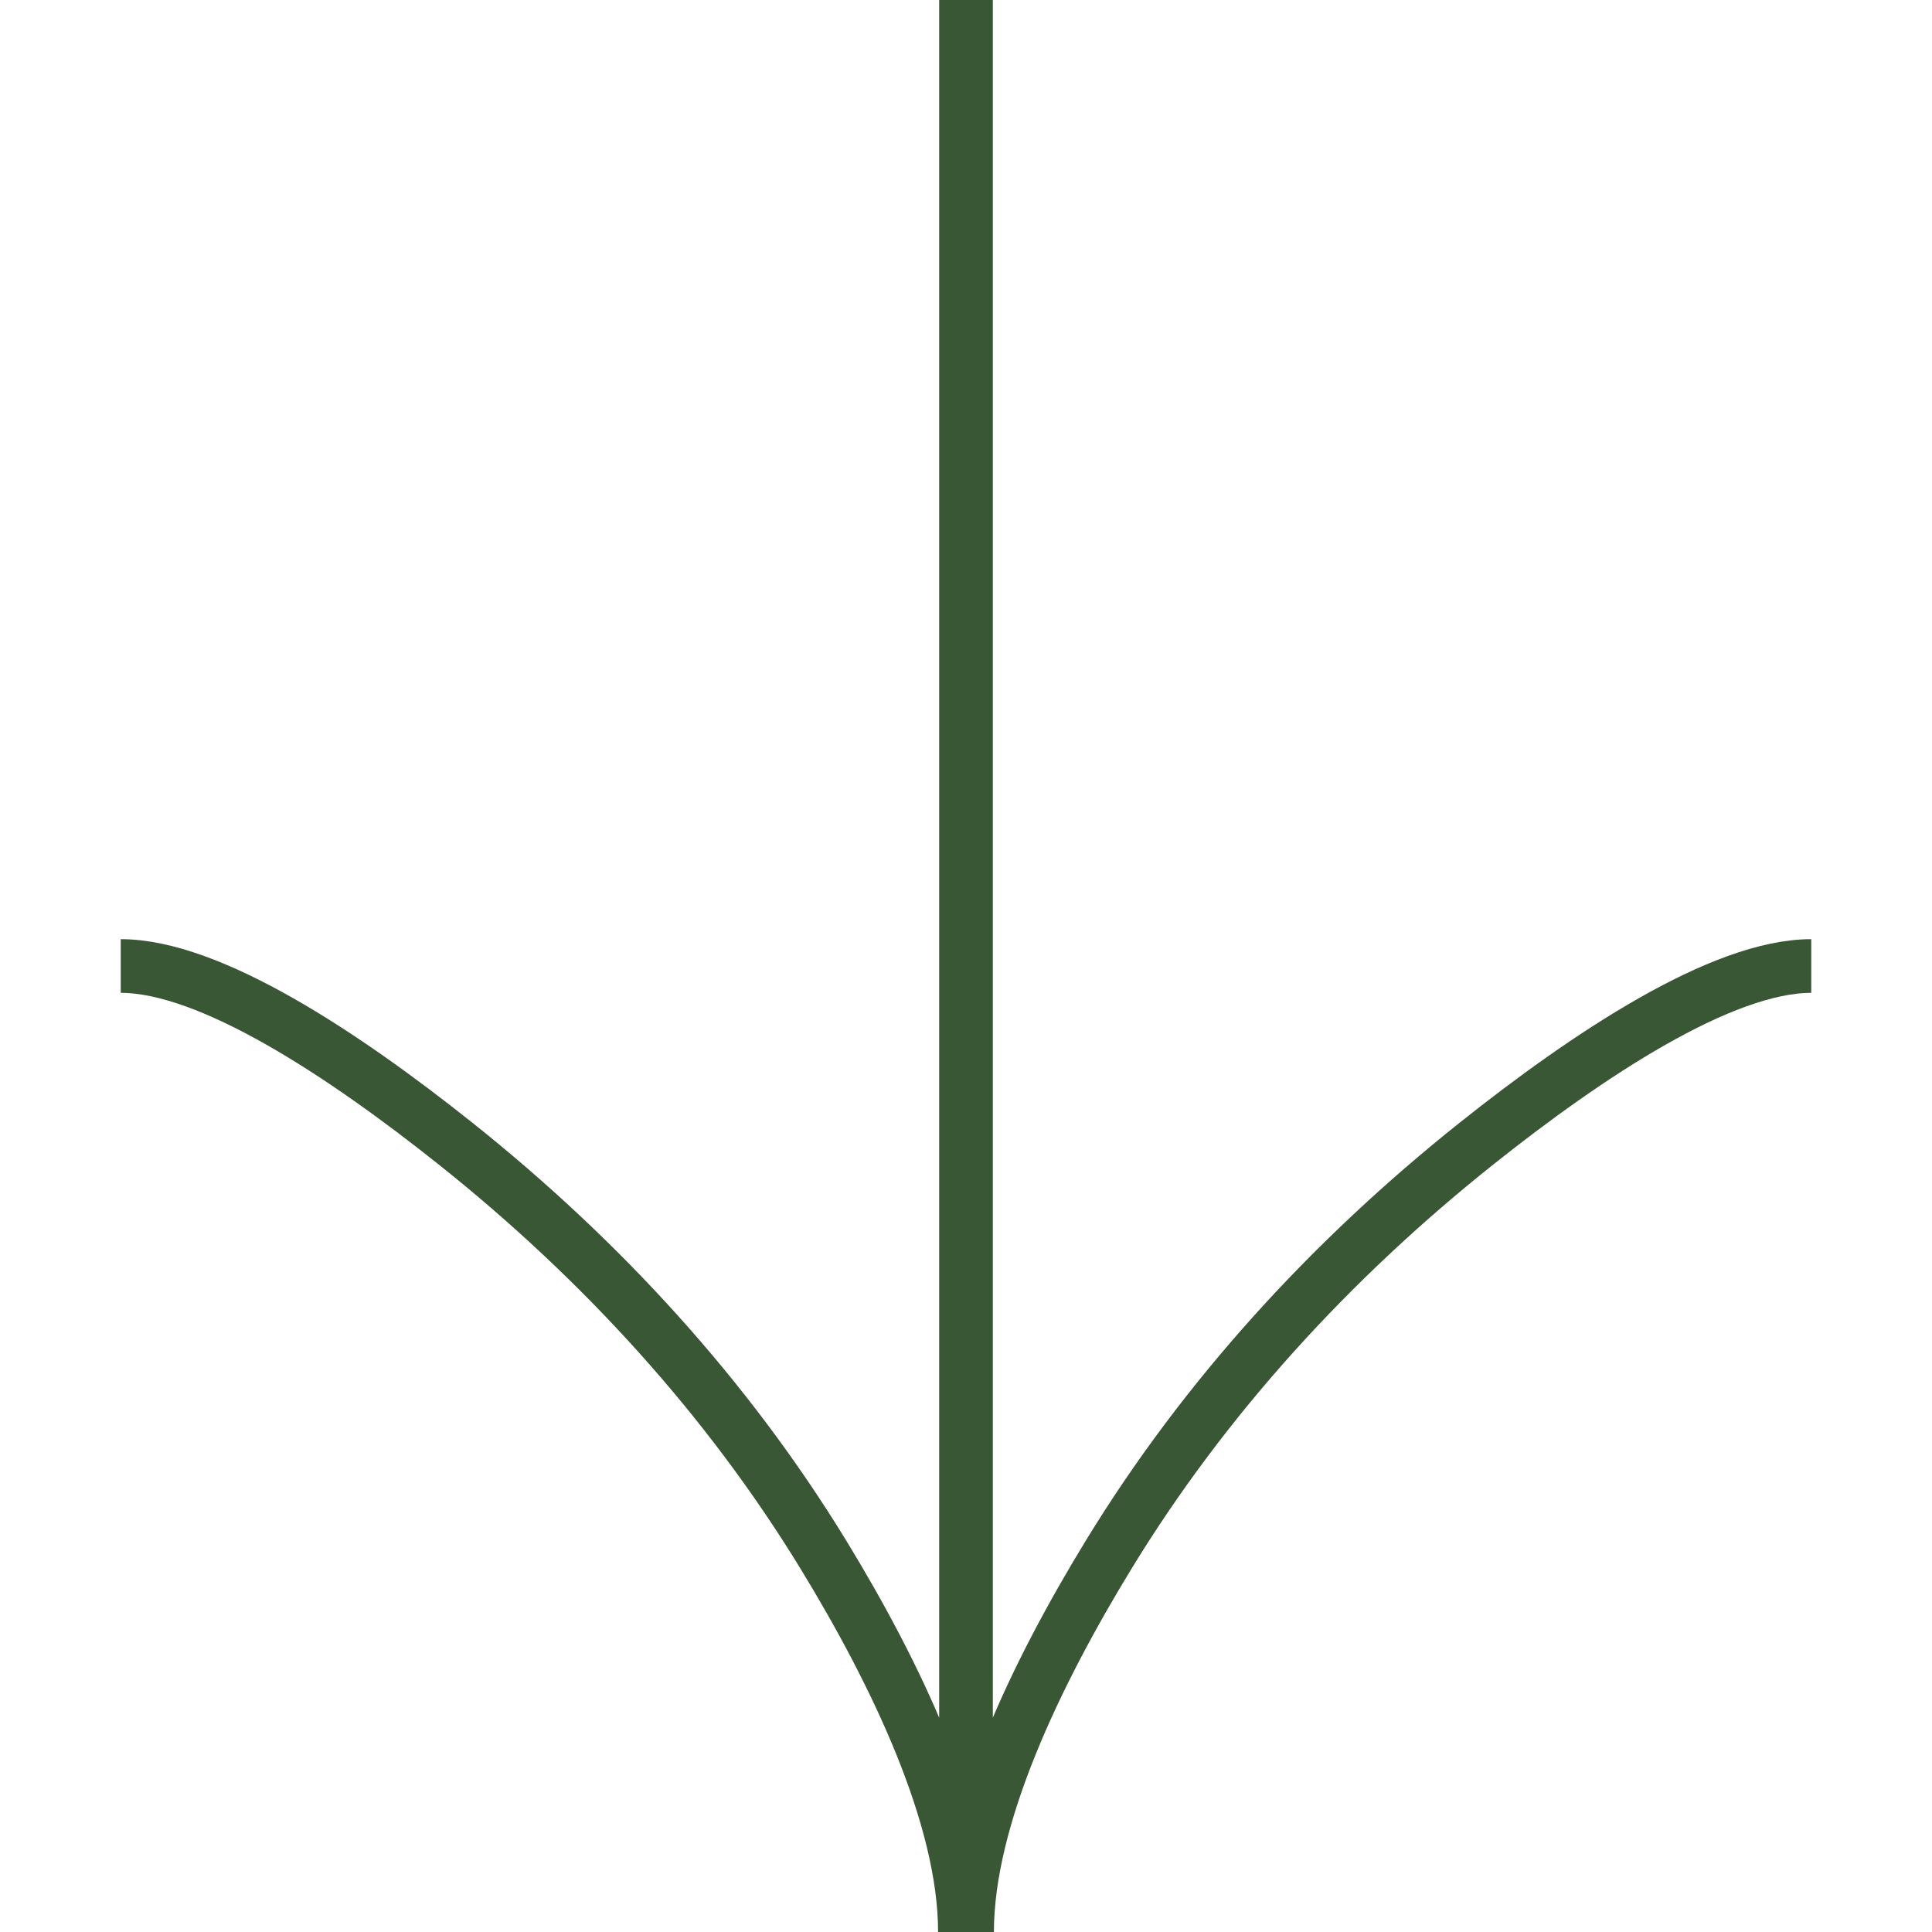 <svg width="36" height="36" viewBox="0 0 36 36" fill="none" xmlns="http://www.w3.org/2000/svg">
<path d="M33.75 18C32.085 18 29.593 19.65 27.501 21.318C24.807 23.466 22.453 26.029 20.657 28.971C19.311 31.174 18.02 33.85 18.02 36M2.25 18C3.915 18 6.407 19.65 8.499 21.318C11.193 23.466 13.546 26.029 15.344 28.971C16.689 31.174 17.98 33.85 17.98 36M18 36L18 -6.88454e-07" stroke="#395734"/>
</svg>

